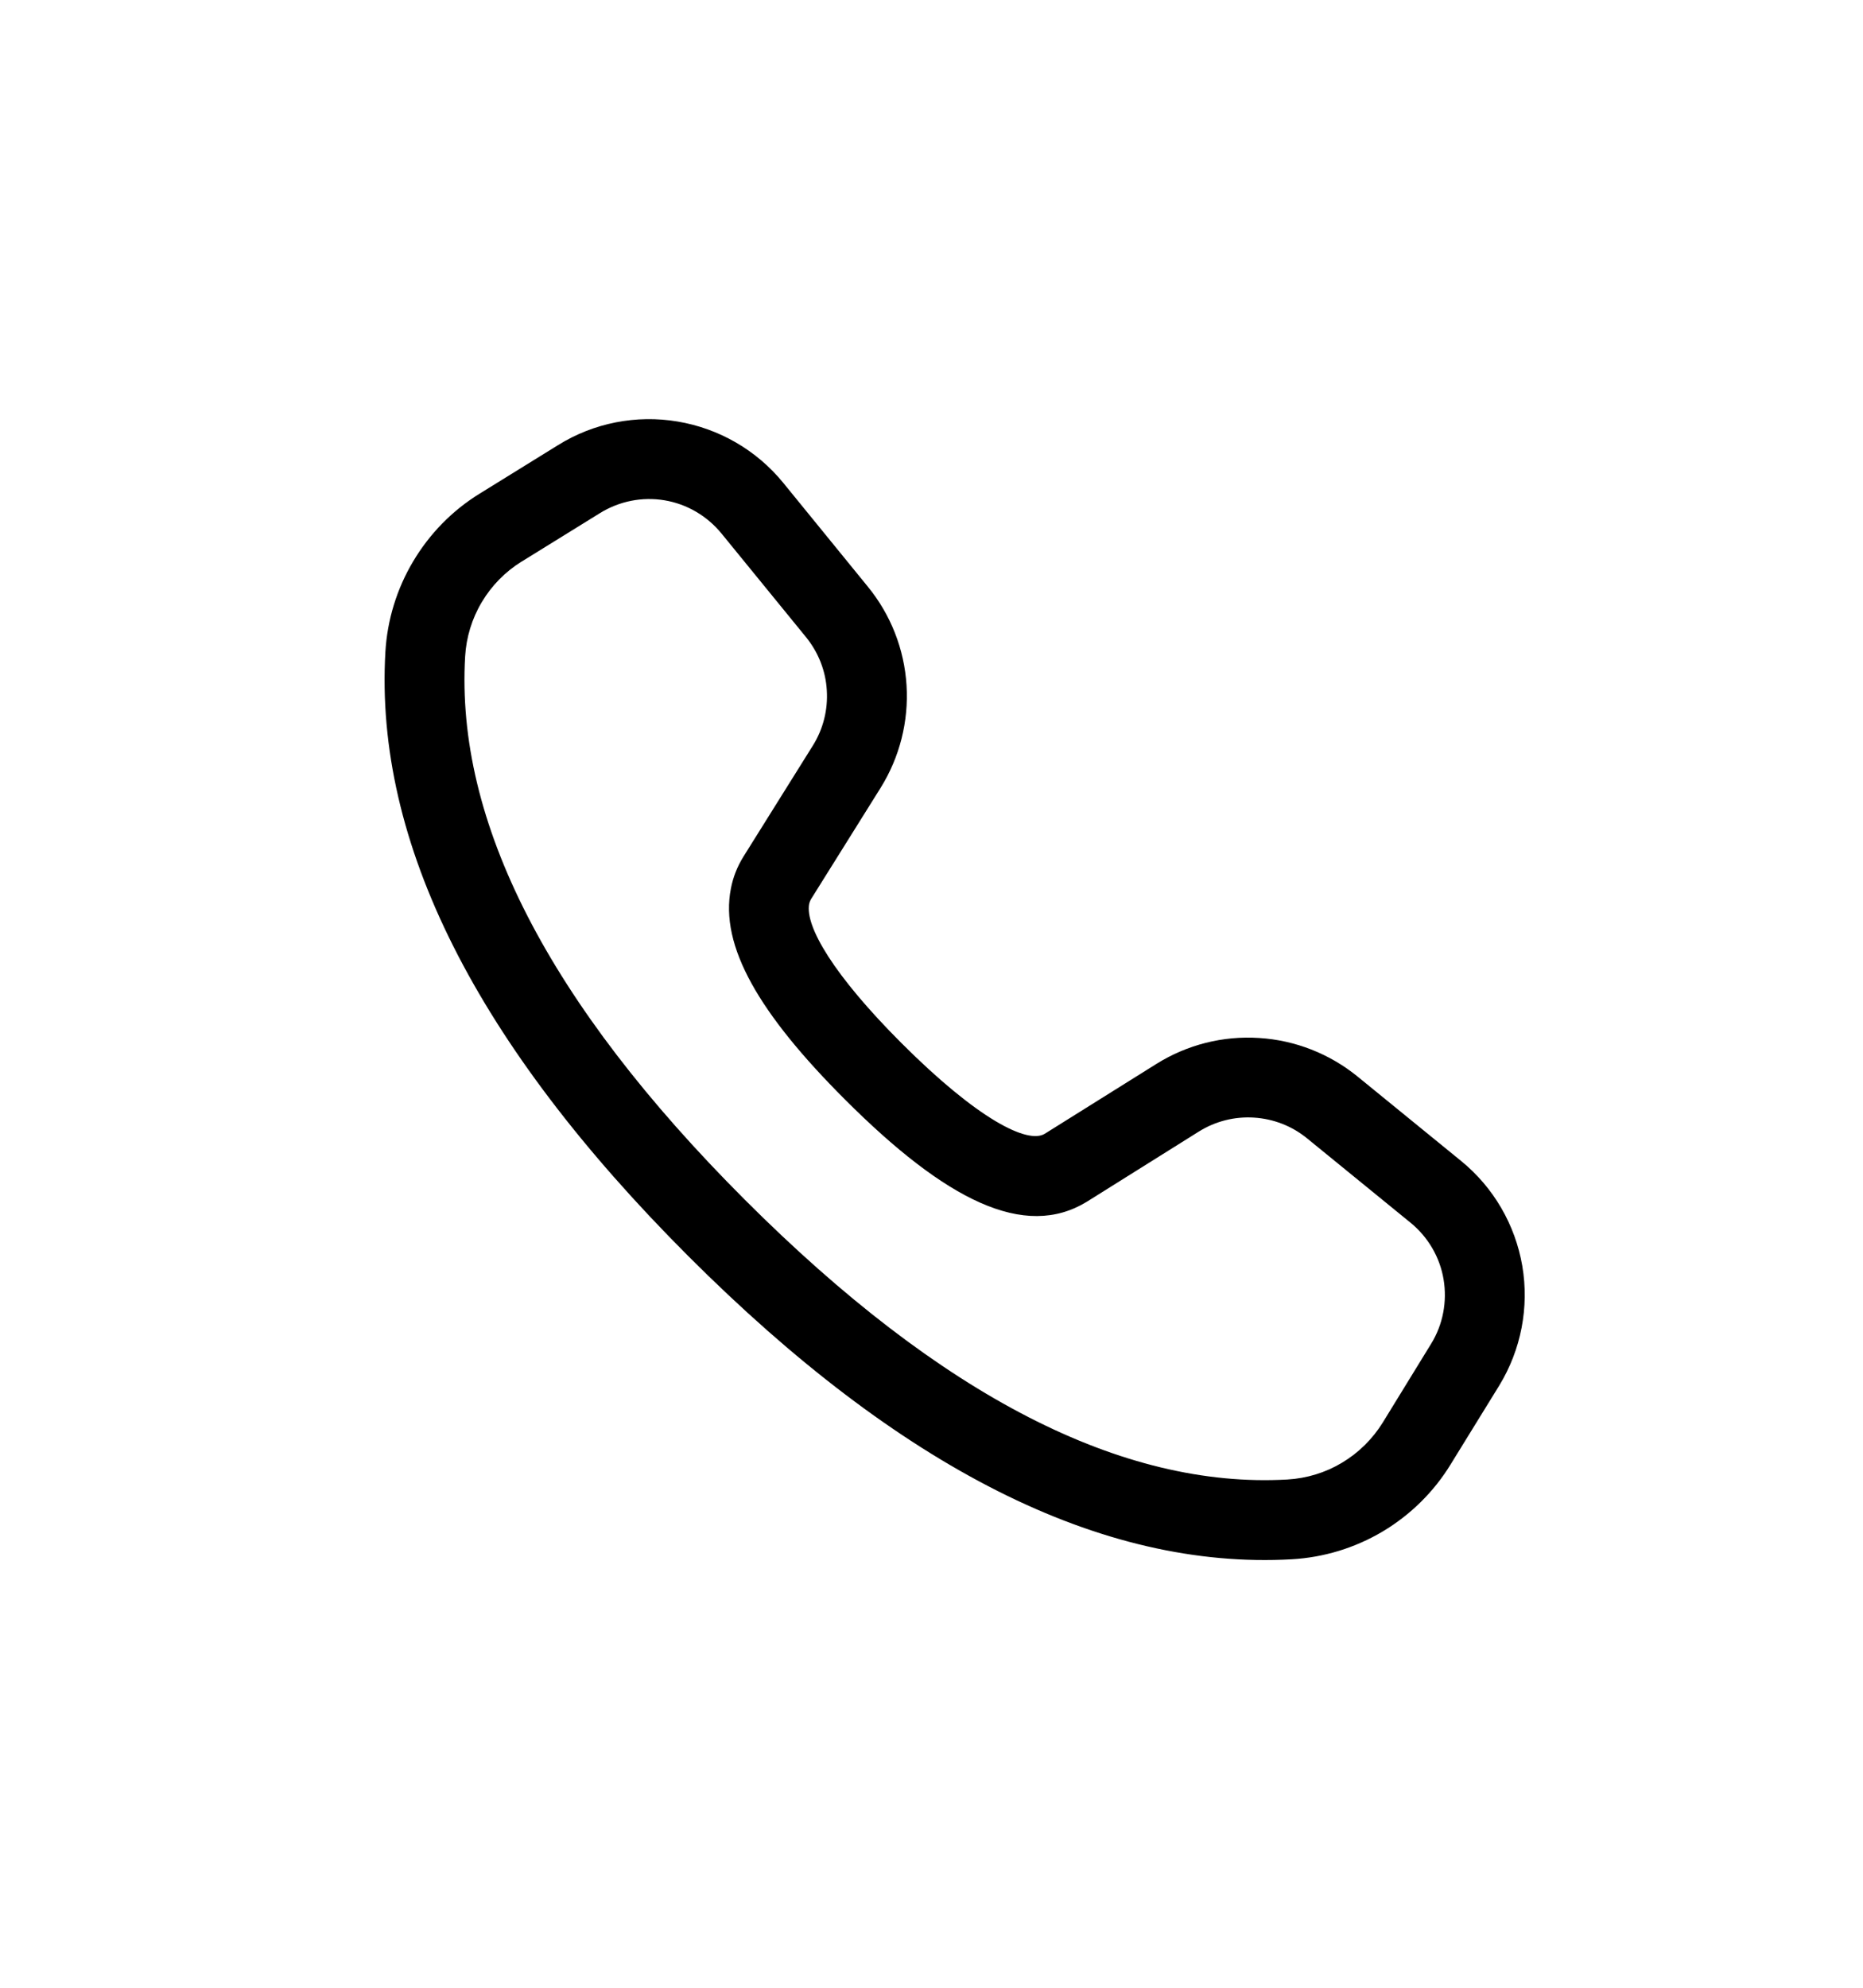 <svg width="15" height="16" viewBox="0 0 15 16" fill="none" xmlns="http://www.w3.org/2000/svg">
    <g clip-path="url(#clip0_222_20)">
        <path d="M3.861 3.974L4.493 3.583C4.78 3.404 5.123 3.337 5.456 3.393C5.79 3.449 6.092 3.624 6.306 3.886L6.988 4.723C7.172 4.948 7.281 5.226 7.299 5.516C7.317 5.806 7.244 6.095 7.09 6.342L6.529 7.239C6.523 7.25 6.518 7.262 6.515 7.275C6.48 7.456 6.713 7.851 7.258 8.396C7.872 9.01 8.274 9.211 8.412 9.126L9.312 8.563C9.559 8.409 9.847 8.336 10.138 8.355C10.428 8.373 10.705 8.482 10.93 8.665L11.763 9.344C12.025 9.557 12.2 9.858 12.257 10.191C12.313 10.523 12.247 10.865 12.071 11.153L11.68 11.787C11.545 12.008 11.357 12.193 11.135 12.326C10.912 12.459 10.661 12.536 10.402 12.551C8.865 12.638 7.246 11.815 5.542 10.111C3.837 8.406 3.014 6.785 3.103 5.247C3.118 4.99 3.195 4.739 3.327 4.518C3.459 4.296 3.642 4.109 3.861 3.974L3.861 3.974ZM4.2 4.52C4.068 4.602 3.958 4.714 3.879 4.847C3.8 4.979 3.754 5.13 3.745 5.284C3.668 6.61 4.409 8.069 5.997 9.657C7.584 11.244 9.041 11.984 10.365 11.909C10.521 11.9 10.672 11.854 10.805 11.774C10.939 11.694 11.051 11.583 11.133 11.451L11.523 10.816C11.618 10.662 11.653 10.477 11.623 10.298C11.593 10.119 11.498 9.957 11.357 9.842L10.524 9.163C10.403 9.064 10.254 9.006 10.097 8.996C9.941 8.986 9.786 9.025 9.653 9.108L8.751 9.673C8.25 9.98 7.617 9.664 6.803 8.85C6.114 8.161 5.793 7.616 5.885 7.151C5.902 7.062 5.936 6.976 5.984 6.898L6.545 6.001C6.628 5.868 6.667 5.713 6.657 5.556C6.648 5.4 6.589 5.251 6.49 5.129L5.808 4.293C5.692 4.152 5.53 4.057 5.35 4.027C5.171 3.997 4.986 4.034 4.831 4.13L4.199 4.521L4.2 4.52Z"
              fill="black"/>
    </g>
    <defs>
        <clipPath id="clip0_222_20">
            <rect width="12" height="12" fill="white" transform="translate(0.289 3.757) rotate(-15)"/>
        </clipPath>
    </defs>
</svg>
